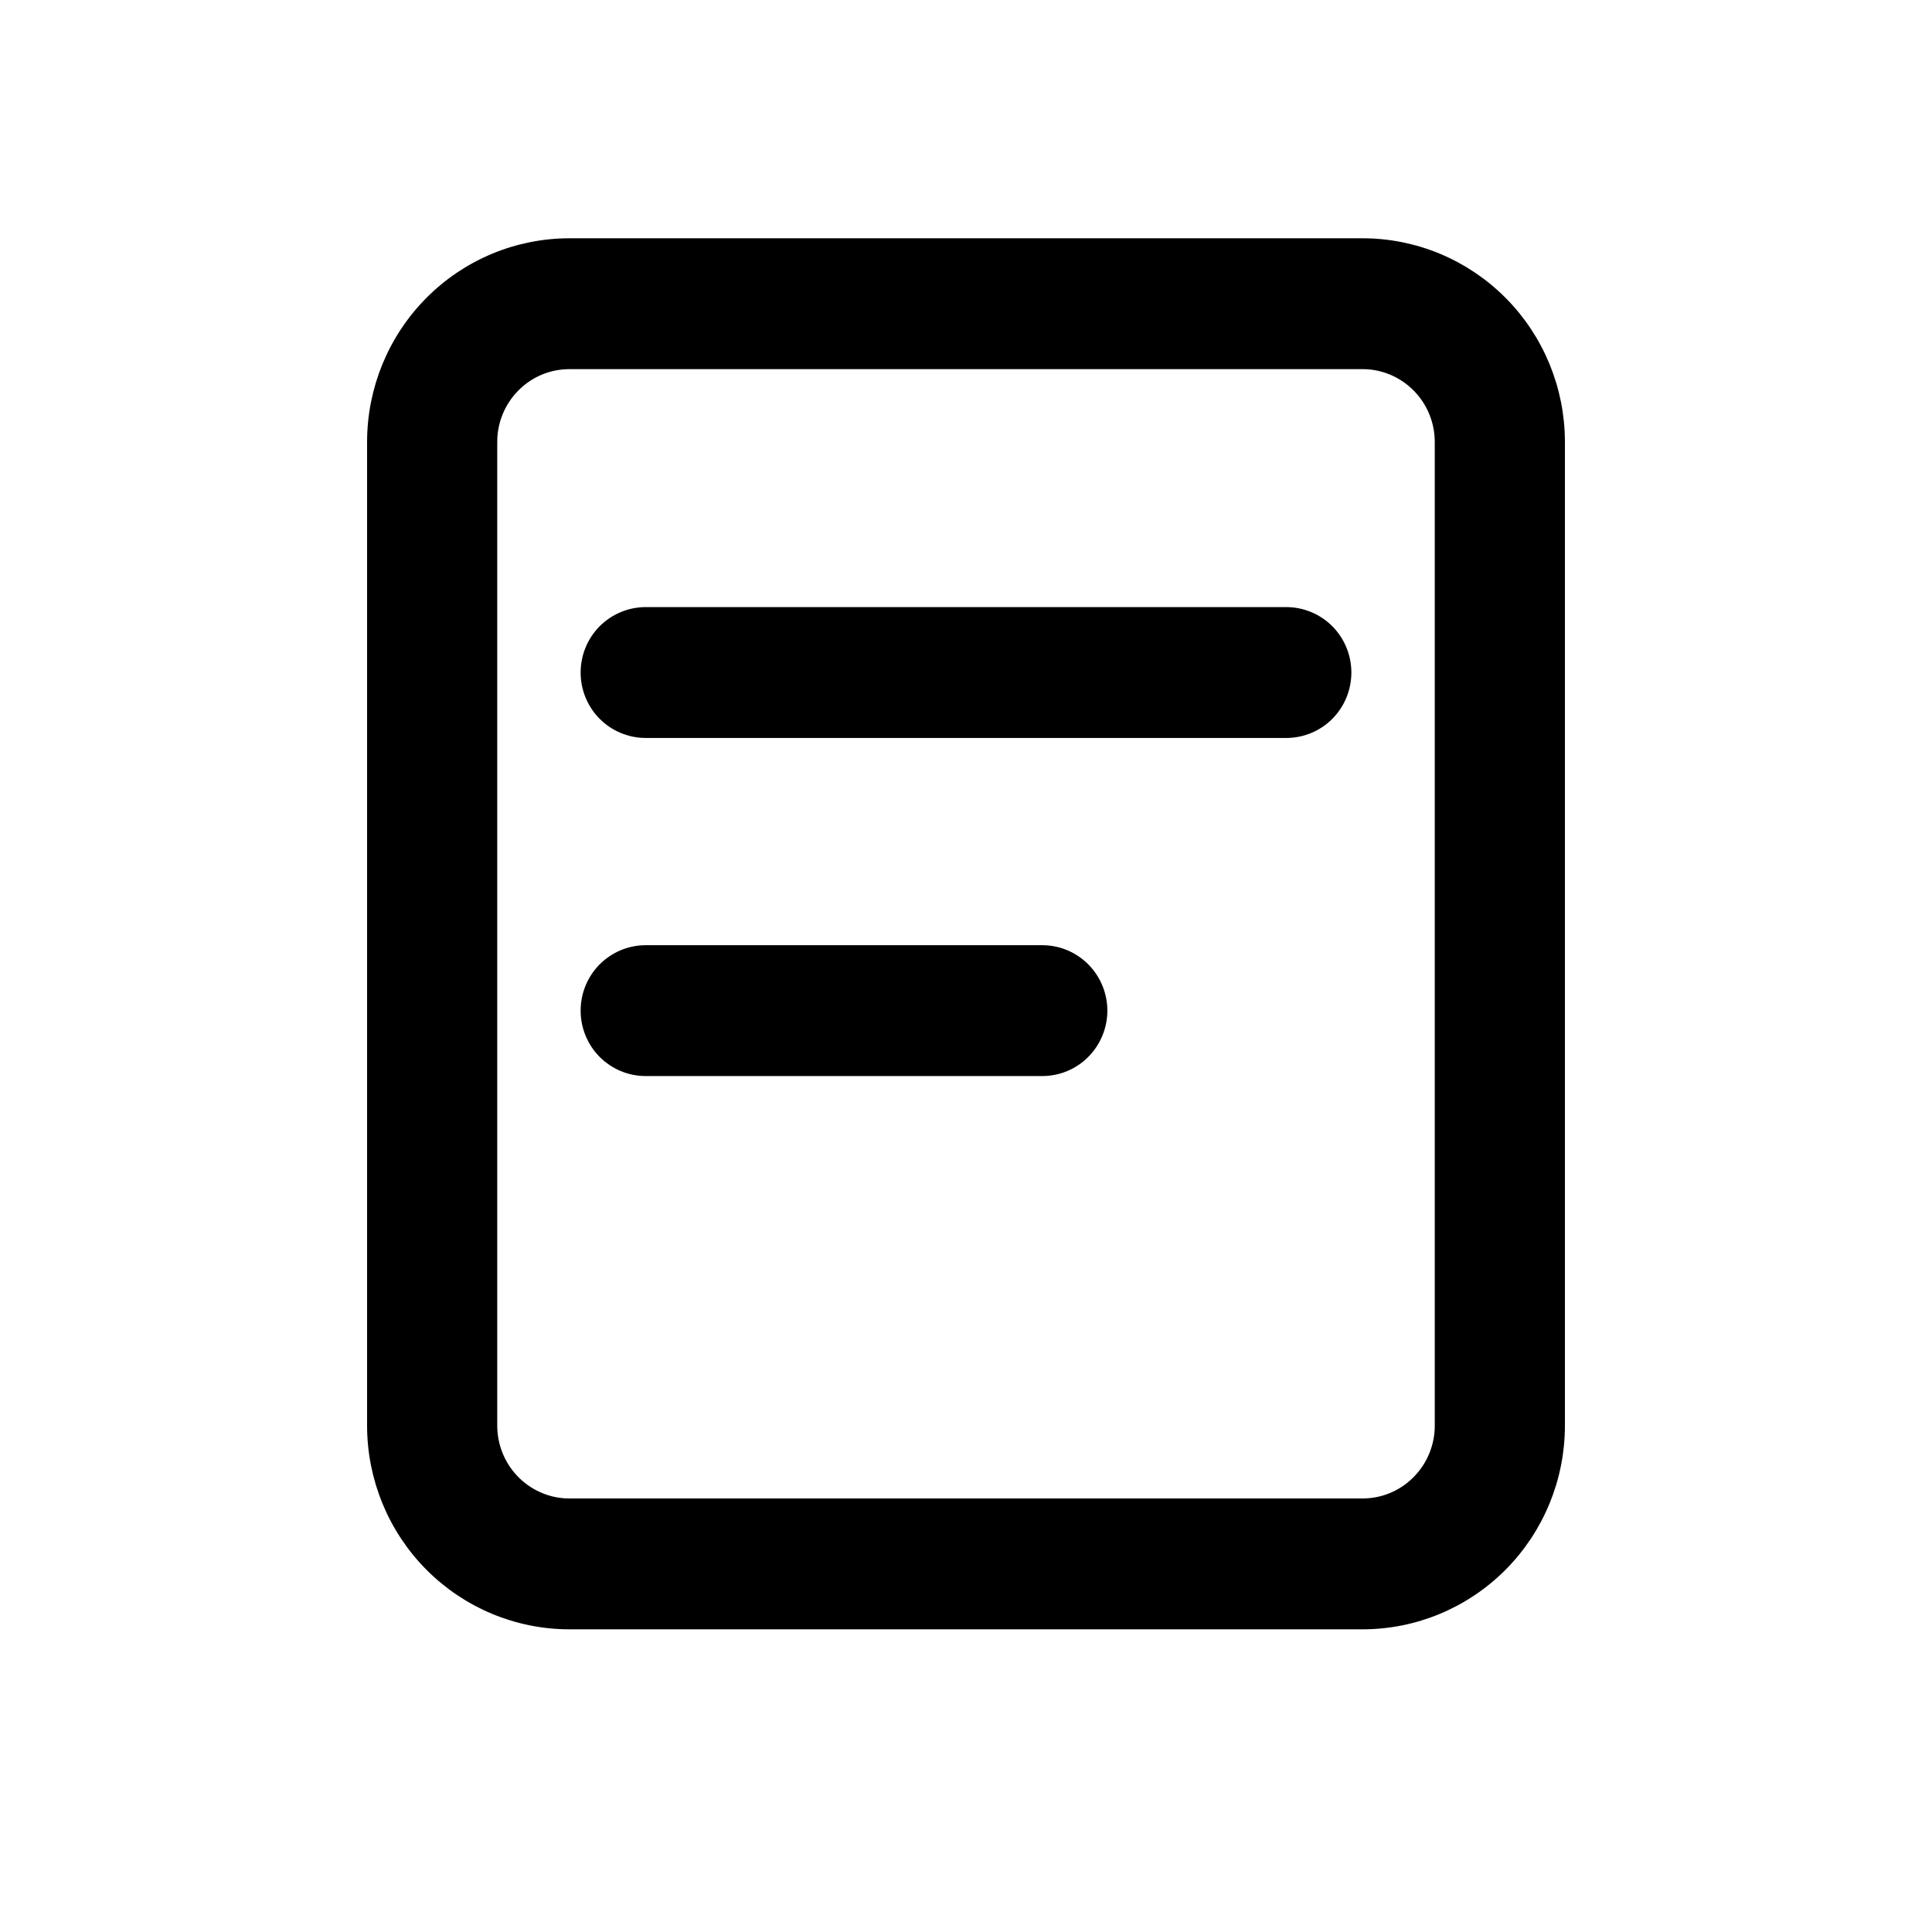<svg width="30" height="30" viewBox="0 0 30 30" fill="none" xmlns="http://www.w3.org/2000/svg">
<path d="M8.842 5.582H8.842H21.156L21.235 5.584C21.557 5.604 21.86 5.747 22.082 5.984C22.305 6.222 22.429 6.536 22.429 6.864V22.134L22.427 22.214C22.407 22.54 22.265 22.846 22.029 23.069C21.794 23.294 21.482 23.418 21.158 23.418H8.844L8.765 23.416C8.443 23.396 8.14 23.253 7.918 23.016C7.695 22.778 7.571 22.464 7.571 22.136V6.866L7.573 6.786C7.593 6.46 7.735 6.154 7.97 5.931C8.206 5.706 8.518 5.582 8.842 5.582ZM23.274 4.733C22.713 4.168 21.952 3.85 21.158 3.85H8.842C8.048 3.85 7.287 4.168 6.726 4.733C6.165 5.298 5.85 6.065 5.85 6.864V22.136C5.85 22.935 6.165 23.702 6.726 24.267C7.287 24.832 8.048 25.15 8.842 25.15H21.158C21.952 25.15 22.713 24.832 23.274 24.267C23.835 23.702 24.15 22.935 24.15 22.136V6.864C24.15 6.065 23.835 5.298 23.274 4.733ZM16.793 15.081C16.632 14.919 16.413 14.827 16.184 14.827H10.026C9.798 14.827 9.579 14.919 9.417 15.081C9.256 15.244 9.166 15.464 9.166 15.693C9.166 15.922 9.256 16.143 9.417 16.305C9.579 16.468 9.798 16.559 10.026 16.559H16.184C16.413 16.559 16.632 16.468 16.793 16.305C16.954 16.143 17.045 15.922 17.045 15.693C17.045 15.464 16.954 15.244 16.793 15.081ZM20.583 9.831C20.421 9.669 20.202 9.577 19.974 9.577H10.026C9.798 9.577 9.579 9.669 9.417 9.831C9.256 9.994 9.166 10.214 9.166 10.443C9.166 10.672 9.256 10.893 9.417 11.055C9.579 11.218 9.798 11.309 10.026 11.309H19.974C20.202 11.309 20.421 11.218 20.583 11.055C20.744 10.893 20.834 10.672 20.834 10.443C20.834 10.214 20.744 9.994 20.583 9.831Z" fill="black" stroke="black" stroke-width="0.3"/>
</svg>
